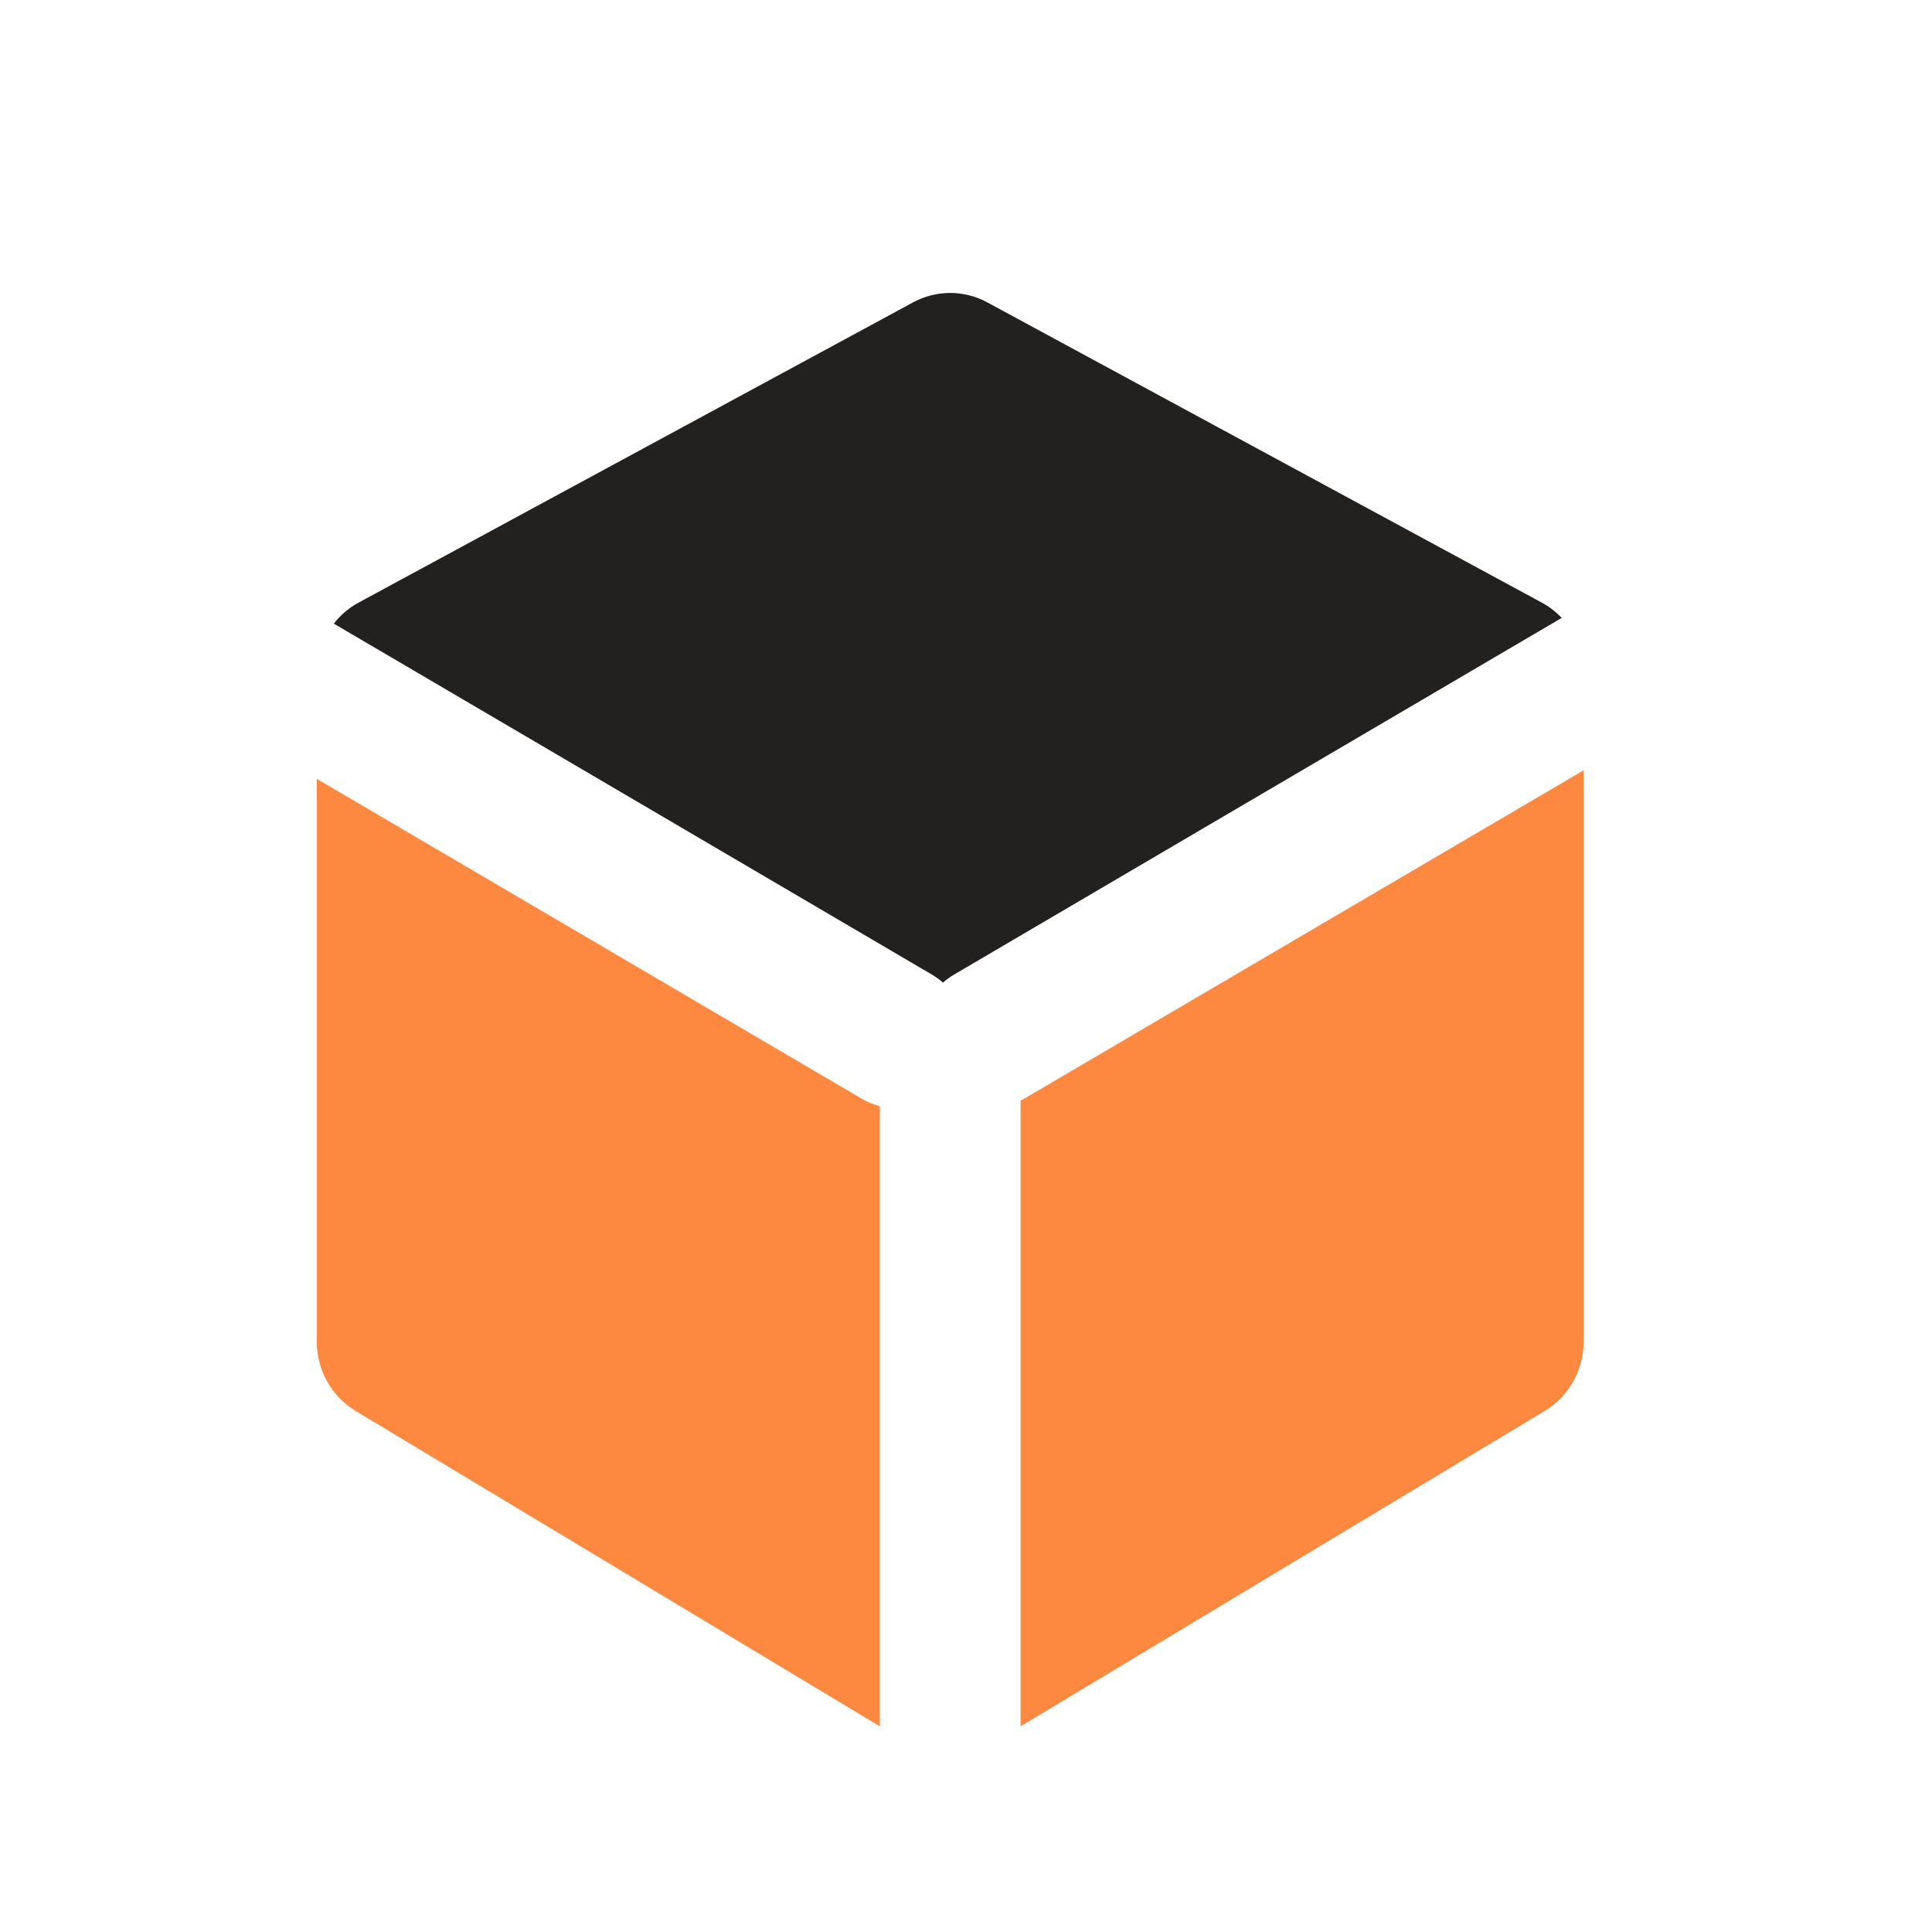 <svg width="24" height="24" viewBox="0 0 24 24" fill="none" xmlns="http://www.w3.org/2000/svg">
<path fill-rule="evenodd" clip-rule="evenodd" d="M3.935 9.675L10.702 13.647C10.775 13.69 10.851 13.721 10.929 13.741V21.445L4.417 17.527C4.118 17.347 3.935 17.02 3.935 16.666V9.675ZM19.672 9.569V16.666C19.672 17.02 19.489 17.347 19.19 17.527L12.678 21.445V13.673C12.694 13.665 12.709 13.656 12.725 13.647L19.672 9.569Z" fill="#FD8941"/>
<path fill-rule="evenodd" clip-rule="evenodd" d="M4.147 7.747C4.23 7.64 4.334 7.551 4.456 7.485L11.341 3.757C11.63 3.6 11.977 3.6 12.266 3.757L19.151 7.485C19.245 7.536 19.329 7.601 19.4 7.676L11.851 12.107C11.801 12.136 11.755 12.17 11.714 12.207C11.672 12.17 11.626 12.136 11.577 12.107L4.147 7.747Z" fill="#232020"/>
</svg>
